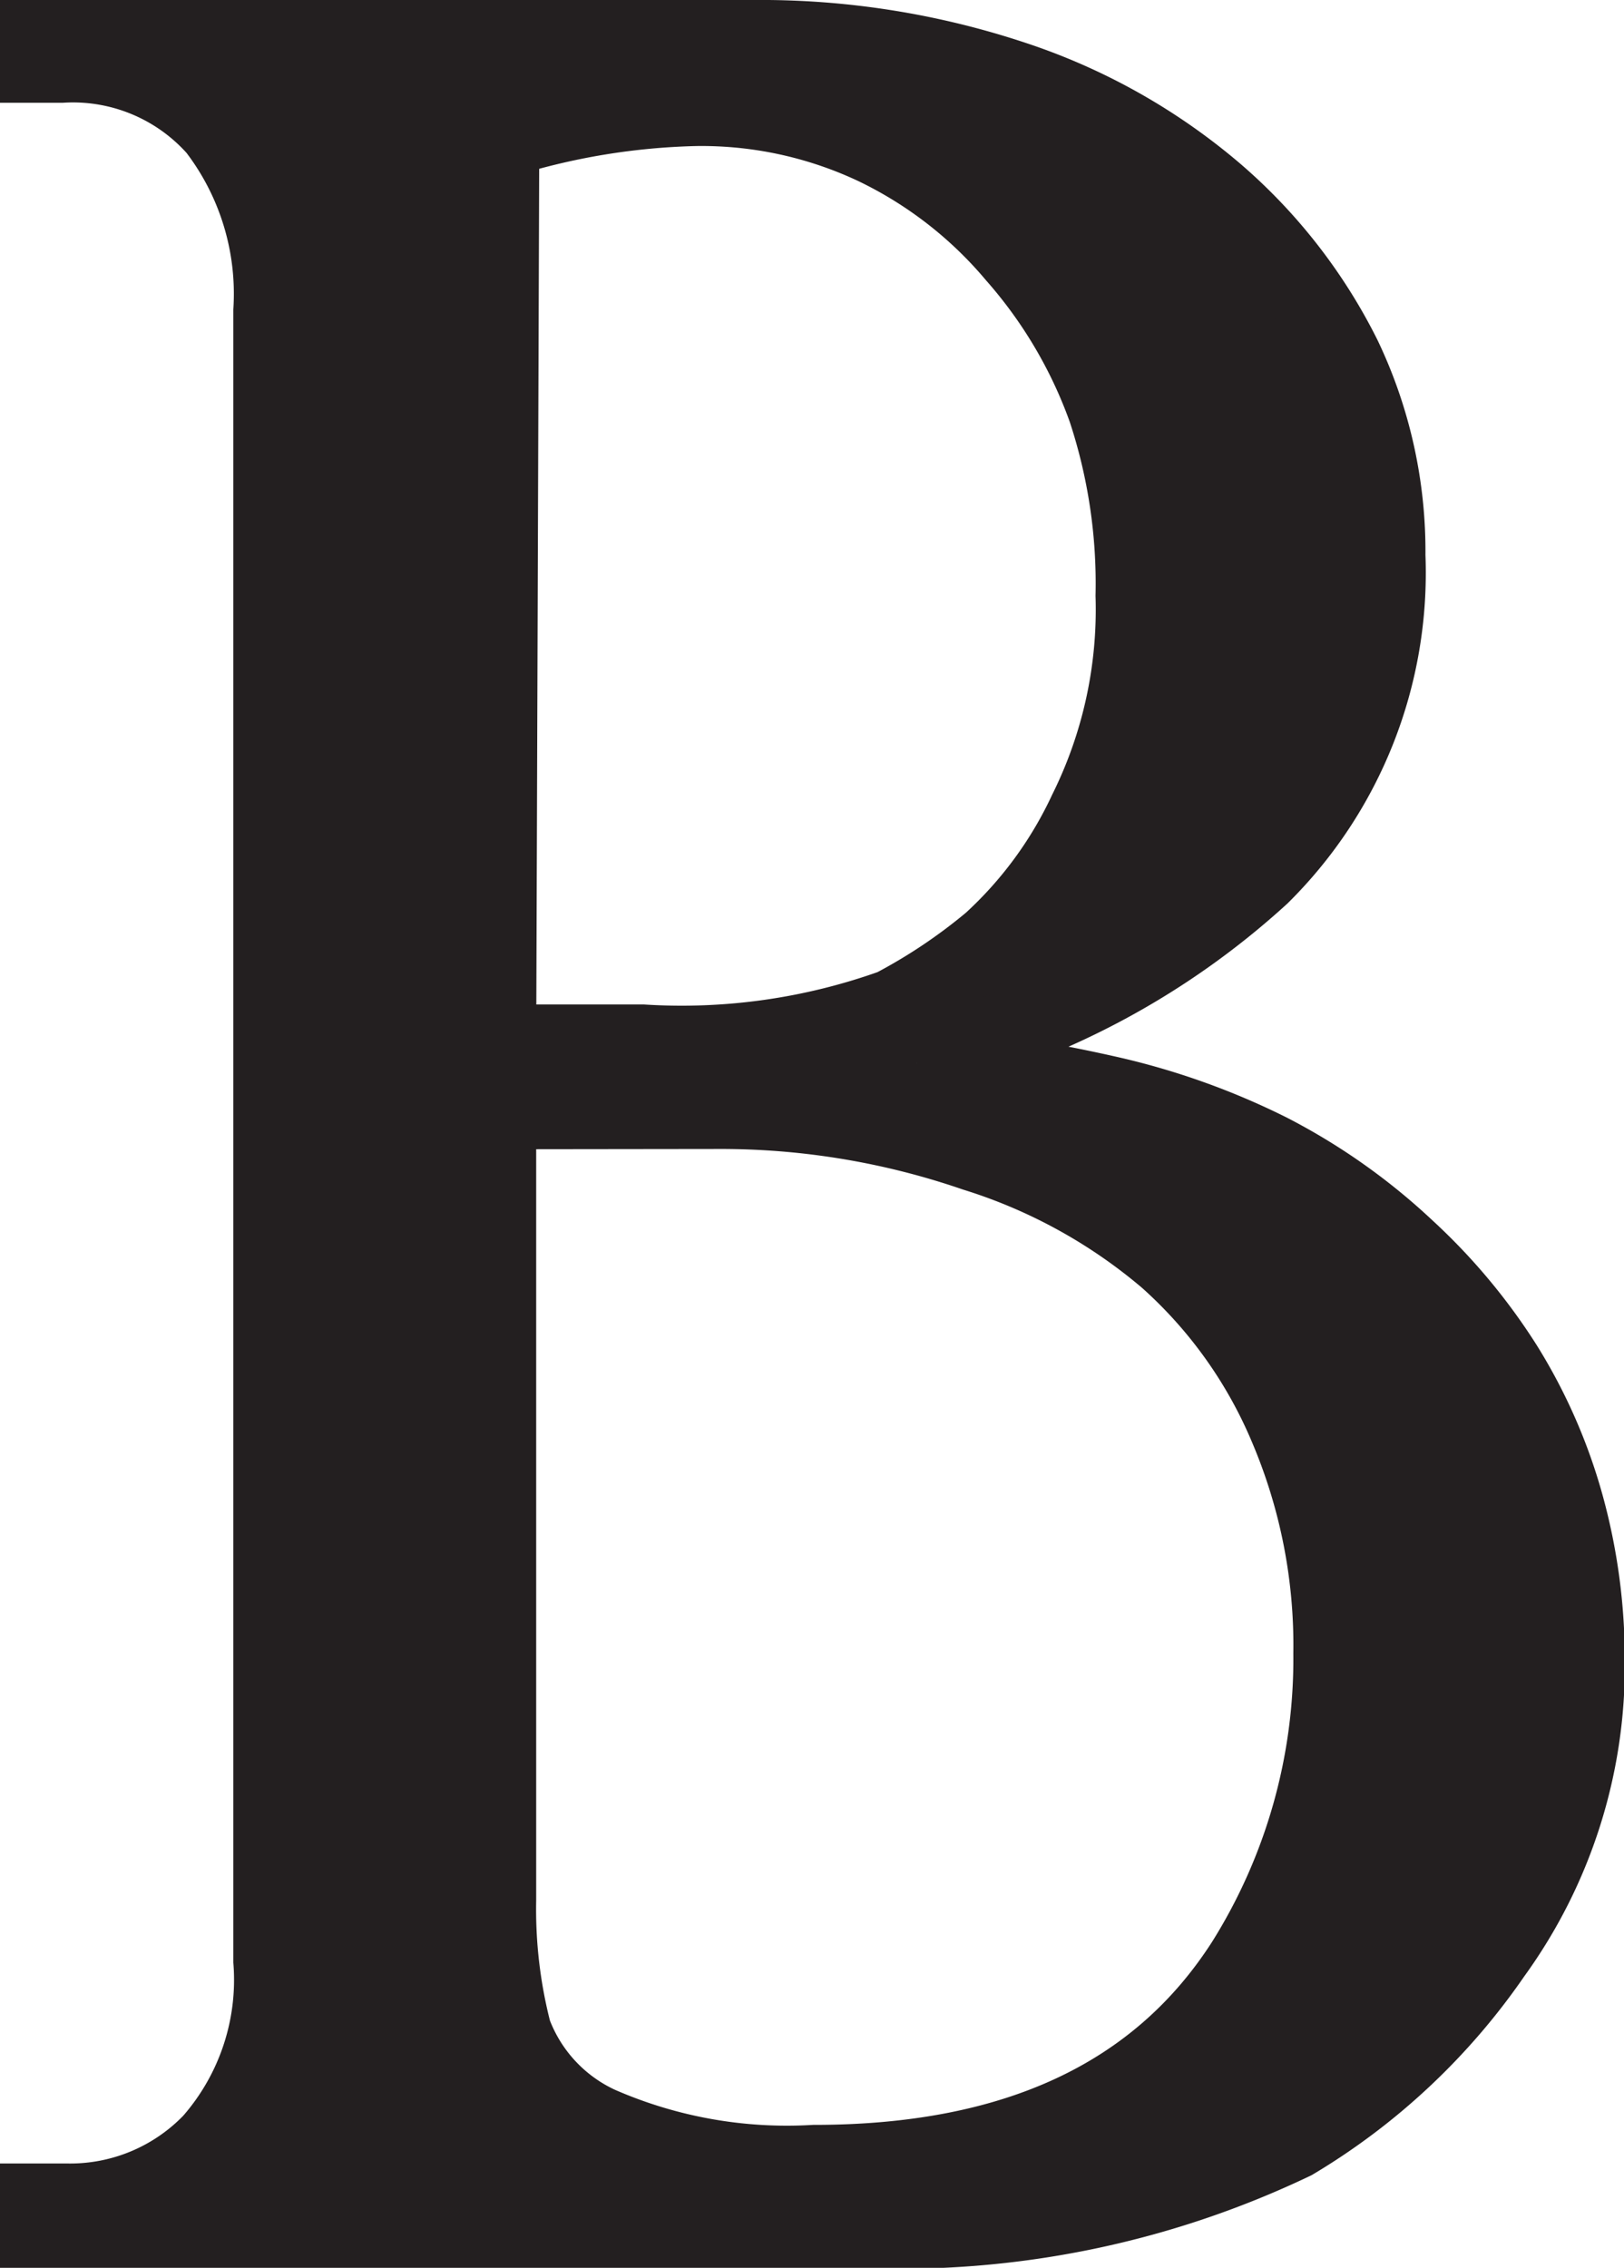 <svg id="Layer_1" data-name="Layer 1" xmlns="http://www.w3.org/2000/svg" viewBox="0 0 21.02 29.35"><defs><style>.cls-1{fill:#231f20;stroke:#231f20;stroke-miterlimit:10;}</style></defs><path class="cls-1" d="M14.78,28.35H4.18V28h.38a2.54,2.54,0,0,0,1.86-.78,3.18,3.18,0,0,0,.78-2.34V3.52a3.52,3.52,0,0,0-.72-2.36,2.48,2.48,0,0,0-2-.83H4.18V0h9.25A10.36,10.36,0,0,1,16.8.53,7.77,7.77,0,0,1,19.41,2a6.8,6.8,0,0,1,1.65,2.12,5.83,5.83,0,0,1,.57,2.57A5.51,5.51,0,0,1,20,10.83a10,10,0,0,1-4.45,2.35v.08a20.87,20.87,0,0,1,2.45.4,9.2,9.2,0,0,1,2.11.75,7.81,7.81,0,0,1,1.77,1.25,7.54,7.54,0,0,1,1.27,1.52,6.89,6.89,0,0,1,.79,1.8,7.48,7.48,0,0,1,.27,2A6.35,6.35,0,0,1,23,24.79a8.28,8.28,0,0,1-2.58,2.42A11.81,11.81,0,0,1,14.78,28.35ZM10.12,13H12a8.11,8.11,0,0,0,3.24-.46,7.21,7.21,0,0,0,1.27-.85A5.34,5.34,0,0,0,17.75,10a5.87,5.87,0,0,0,.61-2.79A7.19,7.19,0,0,0,18,4.8a6.15,6.15,0,0,0-1.18-2A5.46,5.46,0,0,0,15,1.39a5.27,5.27,0,0,0-2.31-.5,9.06,9.06,0,0,0-2.53.42Zm2.91.86H10.12V24.09a6.37,6.37,0,0,0,.2,1.71A2.15,2.15,0,0,0,11.43,27a6.06,6.06,0,0,0,2.79.5c2.61,0,4.46-.87,5.57-2.6a7.39,7.39,0,0,0,1.13-4,7.21,7.21,0,0,0-.57-2.92,6.07,6.07,0,0,0-1.56-2.19,7.09,7.09,0,0,0-2.49-1.37A10.1,10.1,0,0,0,13,13.87Z" transform="translate(-3.68 0.5)"/></svg>